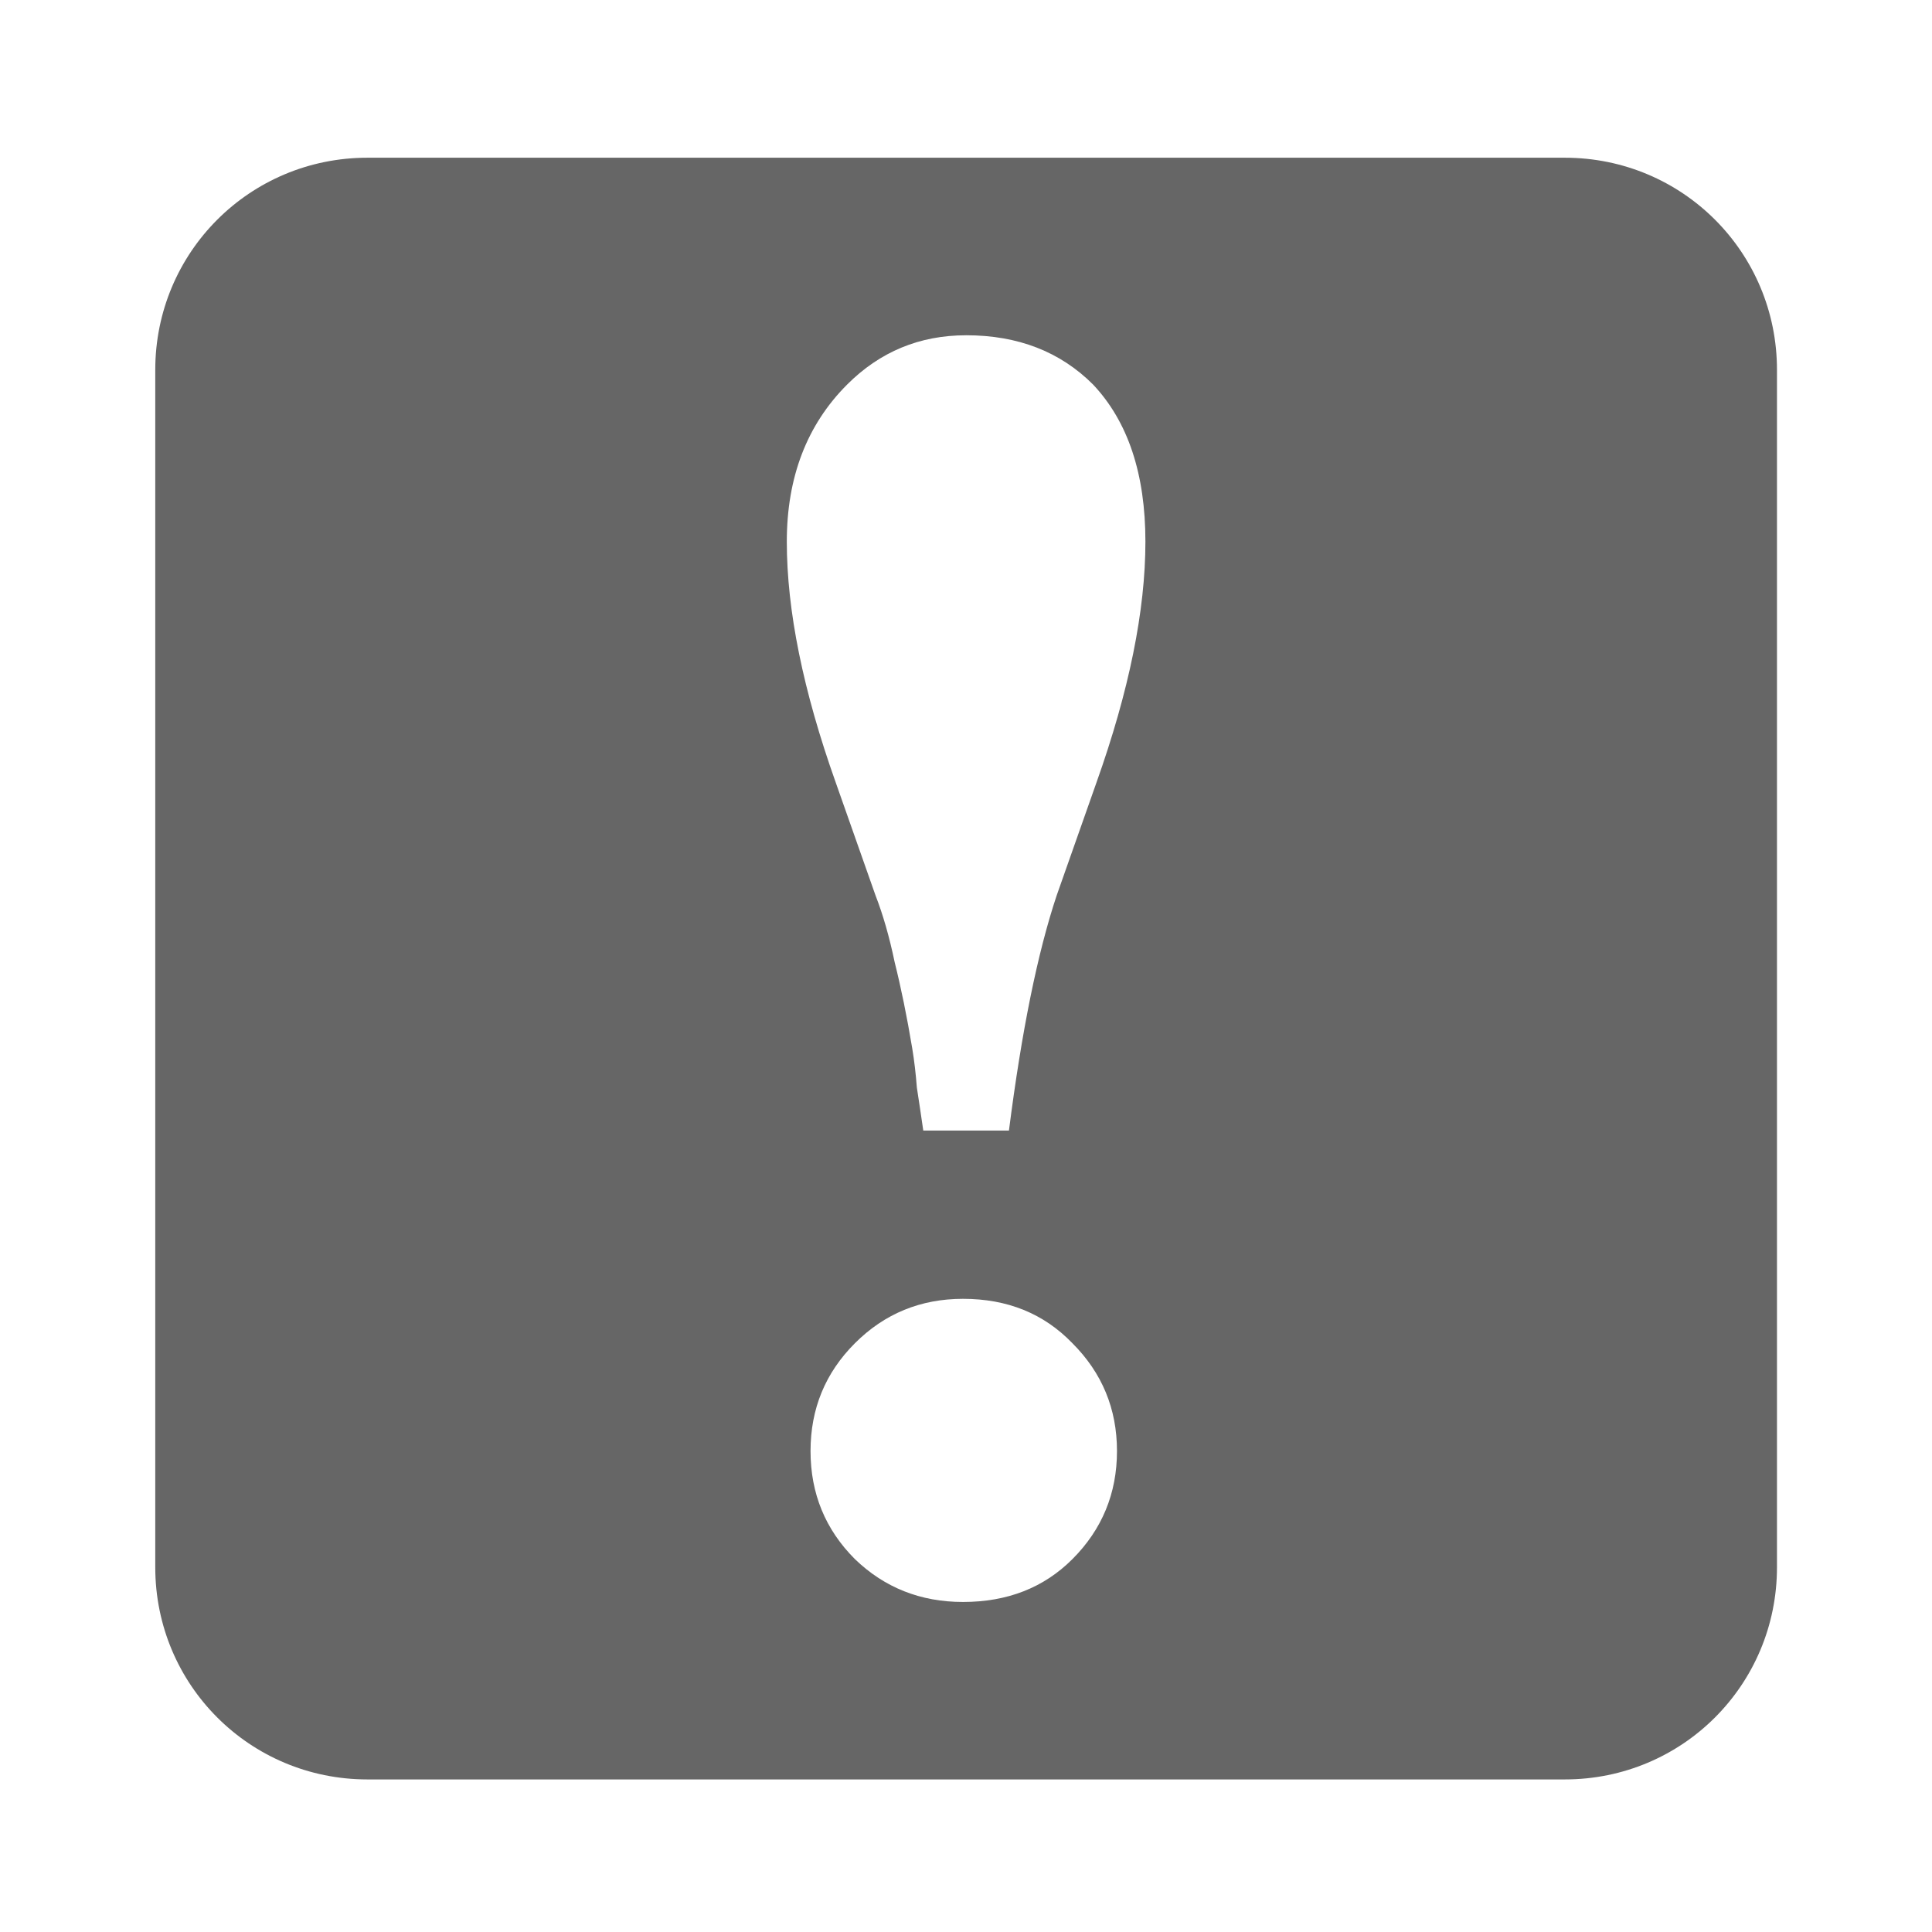 <?xml version="1.0" encoding="UTF-8" standalone="no"?>
<svg
   xmlns:dc="http://purl.org/dc/elements/1.1/"
   xmlns:cc="http://creativecommons.org/ns#"
   xmlns:rdf="http://www.w3.org/1999/02/22-rdf-syntax-ns#"
   xmlns:svg="http://www.w3.org/2000/svg"
   xmlns="http://www.w3.org/2000/svg"
   xmlns:xlink="http://www.w3.org/1999/xlink"
   id="svg2"
   viewBox="0 0 512 512"
   height="100%"
   width="100%"
   version="1.1">
  <defs
     id="defs104">
    <filter
       id="filter3174"
       color-interpolation-filters="sRGB">
      <feGaussianBlur
         id="feGaussianBlur3176"
         stdDeviation="1.71" />
    </filter>
    <linearGradient
       id="ButtonShadow"
       y2="7.016"
       gradientUnits="userSpaceOnUse"
       x2="45.448"
       gradientTransform="scale(1.006,0.994)"
       y1="92.54"
       x1="45.448">
      <stop
         id="stop3750-1"
         offset="0" />
      <stop
         id="stop3752-6"
         style="stop-opacity:.588"
         offset="1" />
    </linearGradient>
    <filter
       id="filter3174-2"
       color-interpolation-filters="sRGB">
      <feGaussianBlur
         id="feGaussianBlur3176-6"
         stdDeviation="1.71" />
    </filter>
    <linearGradient
       y2="7.016"
       x2="45.448"
       y1="92.54"
       x1="45.448"
       gradientTransform="scale(1.006,0.994)"
       gradientUnits="userSpaceOnUse"
       id="linearGradient62873"
       xlink:href="#ButtonShadow" />
    <filter
       color-interpolation-filters="sRGB"
       id="filter3174-6">
      <feGaussianBlur
         stdDeviation="1.71"
         id="feGaussianBlur3176-5" />
    </filter>
    <linearGradient
       y2="7.016"
       x2="45.448"
       y1="92.54"
       x1="45.448"
       gradientTransform="scale(1.006,0.994)"
       gradientUnits="userSpaceOnUse"
       id="linearGradient83486"
       xlink:href="#ButtonShadow" />
    <filter
       id="filter3174-1"
       color-interpolation-filters="sRGB">
      <feGaussianBlur
         id="feGaussianBlur3176-4"
         stdDeviation="1.71" />
    </filter>
    <linearGradient
       y2="7.016"
       x2="45.448"
       y1="92.54"
       x1="45.448"
       gradientTransform="scale(1.006,0.994)"
       gradientUnits="userSpaceOnUse"
       id="linearGradient90210"
       xlink:href="#ButtonShadow" />
  </defs>
  <g
     id="layer2"
     style="display:none"
     transform="matrix(6.727,0,0,6.727,-1328.868,-712.417)">
    <rect
       id="rect3745"
       style="opacity:0.9;fill:url(#ButtonShadow);filter:url(#filter3174)"
       rx="6"
       ry="6"
       height="85"
       width="86"
       y="7"
       x="5" />
  </g>
  <g
     id="layer2-1"
     style="display:none"
     transform="matrix(6.727,0,0,6.727,-1522.649,-780.81)">
    <rect
       id="rect3745-0"
       style="opacity:0.9;fill:url(#linearGradient62873);filter:url(#filter3174-2)"
       rx="6"
       ry="6"
       height="85"
       width="86"
       y="7"
       x="5" />
  </g>
  <g
     transform="matrix(6.727,0,0,6.727,-1470.251,-672.702)"
     style="display:none"
     id="layer2-4">
    <rect
       x="5"
       y="7"
       width="86"
       height="85"
       ry="6"
       rx="6"
       style="opacity:0.9;fill:url(#linearGradient83486);filter:url(#filter3174-6)"
       id="rect3745-4" />
  </g>
  <g
     id="layer2-9"
     style="display:none"
     transform="matrix(6.727,0,0,6.727,-1342.167,-799.808)">
    <rect
       id="rect3745-1"
       style="opacity:0.9;fill:url(#linearGradient90210);filter:url(#filter3174-1)"
       rx="6"
       ry="6"
       height="85"
       width="86"
       y="7"
       x="5" />
  </g>
  <rect
     style="fill:none"
     id="rect4"
     y="2.3730468e-06"
     x="-0.003"
     rx="25.988"
     height="512"
     width="512" />
  <path
     style="fill-opacity:0.0"
     id="path52"
     d="m 401.627,41.34 c -16.25,-0.114 -32.907,1.735 -48.75,0.469 l -255.5,0 c -36.653,-1.308 -61.753,35.817 -56.22,69.969 0.21,103.21 -0.455,206.4 0.281,309.59 4.379,32.2 34.845,49.2 54.41,72.03 6.201,6.195 12.394,12.397 18.594,18.594 l 371.56,0 c 14.397,0 26,-11.603 26,-26 l 0,-370.16 c -21.321,-21.16 -42.696,-42.27 -64.12,-63.31 -14.15,-9 -29.973,-11.07 -46.22,-11.188 l -0.031,0" />
  <path
     style="fill:#666666"
     id="path100"
     d="m 97.377,41.797 c -31.18,0 -56.23,25.06 -56.23,56.23 l 0,317.31 c 0,31.18 25.06,56.23 56.23,56.23 l 317.31,0 c 31.18,0 56.23,-25.06 56.23,-56.23 l 0,-317.31 c 0,-31.18 -25.06,-56.23 -56.23,-56.23 l -317.31,0 m 158.65,47.05 c 13.742,0 24.947,4.36 33.64,13.05 9.254,9.815 13.879,23.691 13.879,41.639 0,18.227 -4.309,39.529 -13,63.927 l -10.525,29.867 c -5.05,15.14 -9.276,35.915 -12.64,62.28 l -22.702,0 c -0.561,-3.926 -1.143,-7.757 -1.702,-11.402 -0.281,-3.646 -0.677,-7.108 -1.238,-10.474 -1.402,-8.412 -2.96,-16.02 -4.644,-22.753 -1.402,-6.73 -3.094,-12.597 -5.057,-17.646 l -10.525,-29.867 c -8.693,-24.397 -13,-45.697 -13,-63.927 0,-17.11 5.338,-30.98 15.995,-41.639 8.693,-8.693 19.19,-13.05 31.518,-13.05 m -0.826,255.35 c 11.779,0 21.424,3.911 28.997,11.764 7.852,7.852 11.815,17.367 11.815,28.584 0,11.217 -3.964,20.783 -11.815,28.636 -7.572,7.572 -17.219,11.351 -28.997,11.351 -11.217,0 -20.783,-3.779 -28.636,-11.351 -7.852,-7.852 -11.764,-17.418 -11.764,-28.636 0,-11.217 3.911,-20.732 11.764,-28.584 7.852,-7.852 17.418,-11.764 28.636,-11.764" />
</svg>
